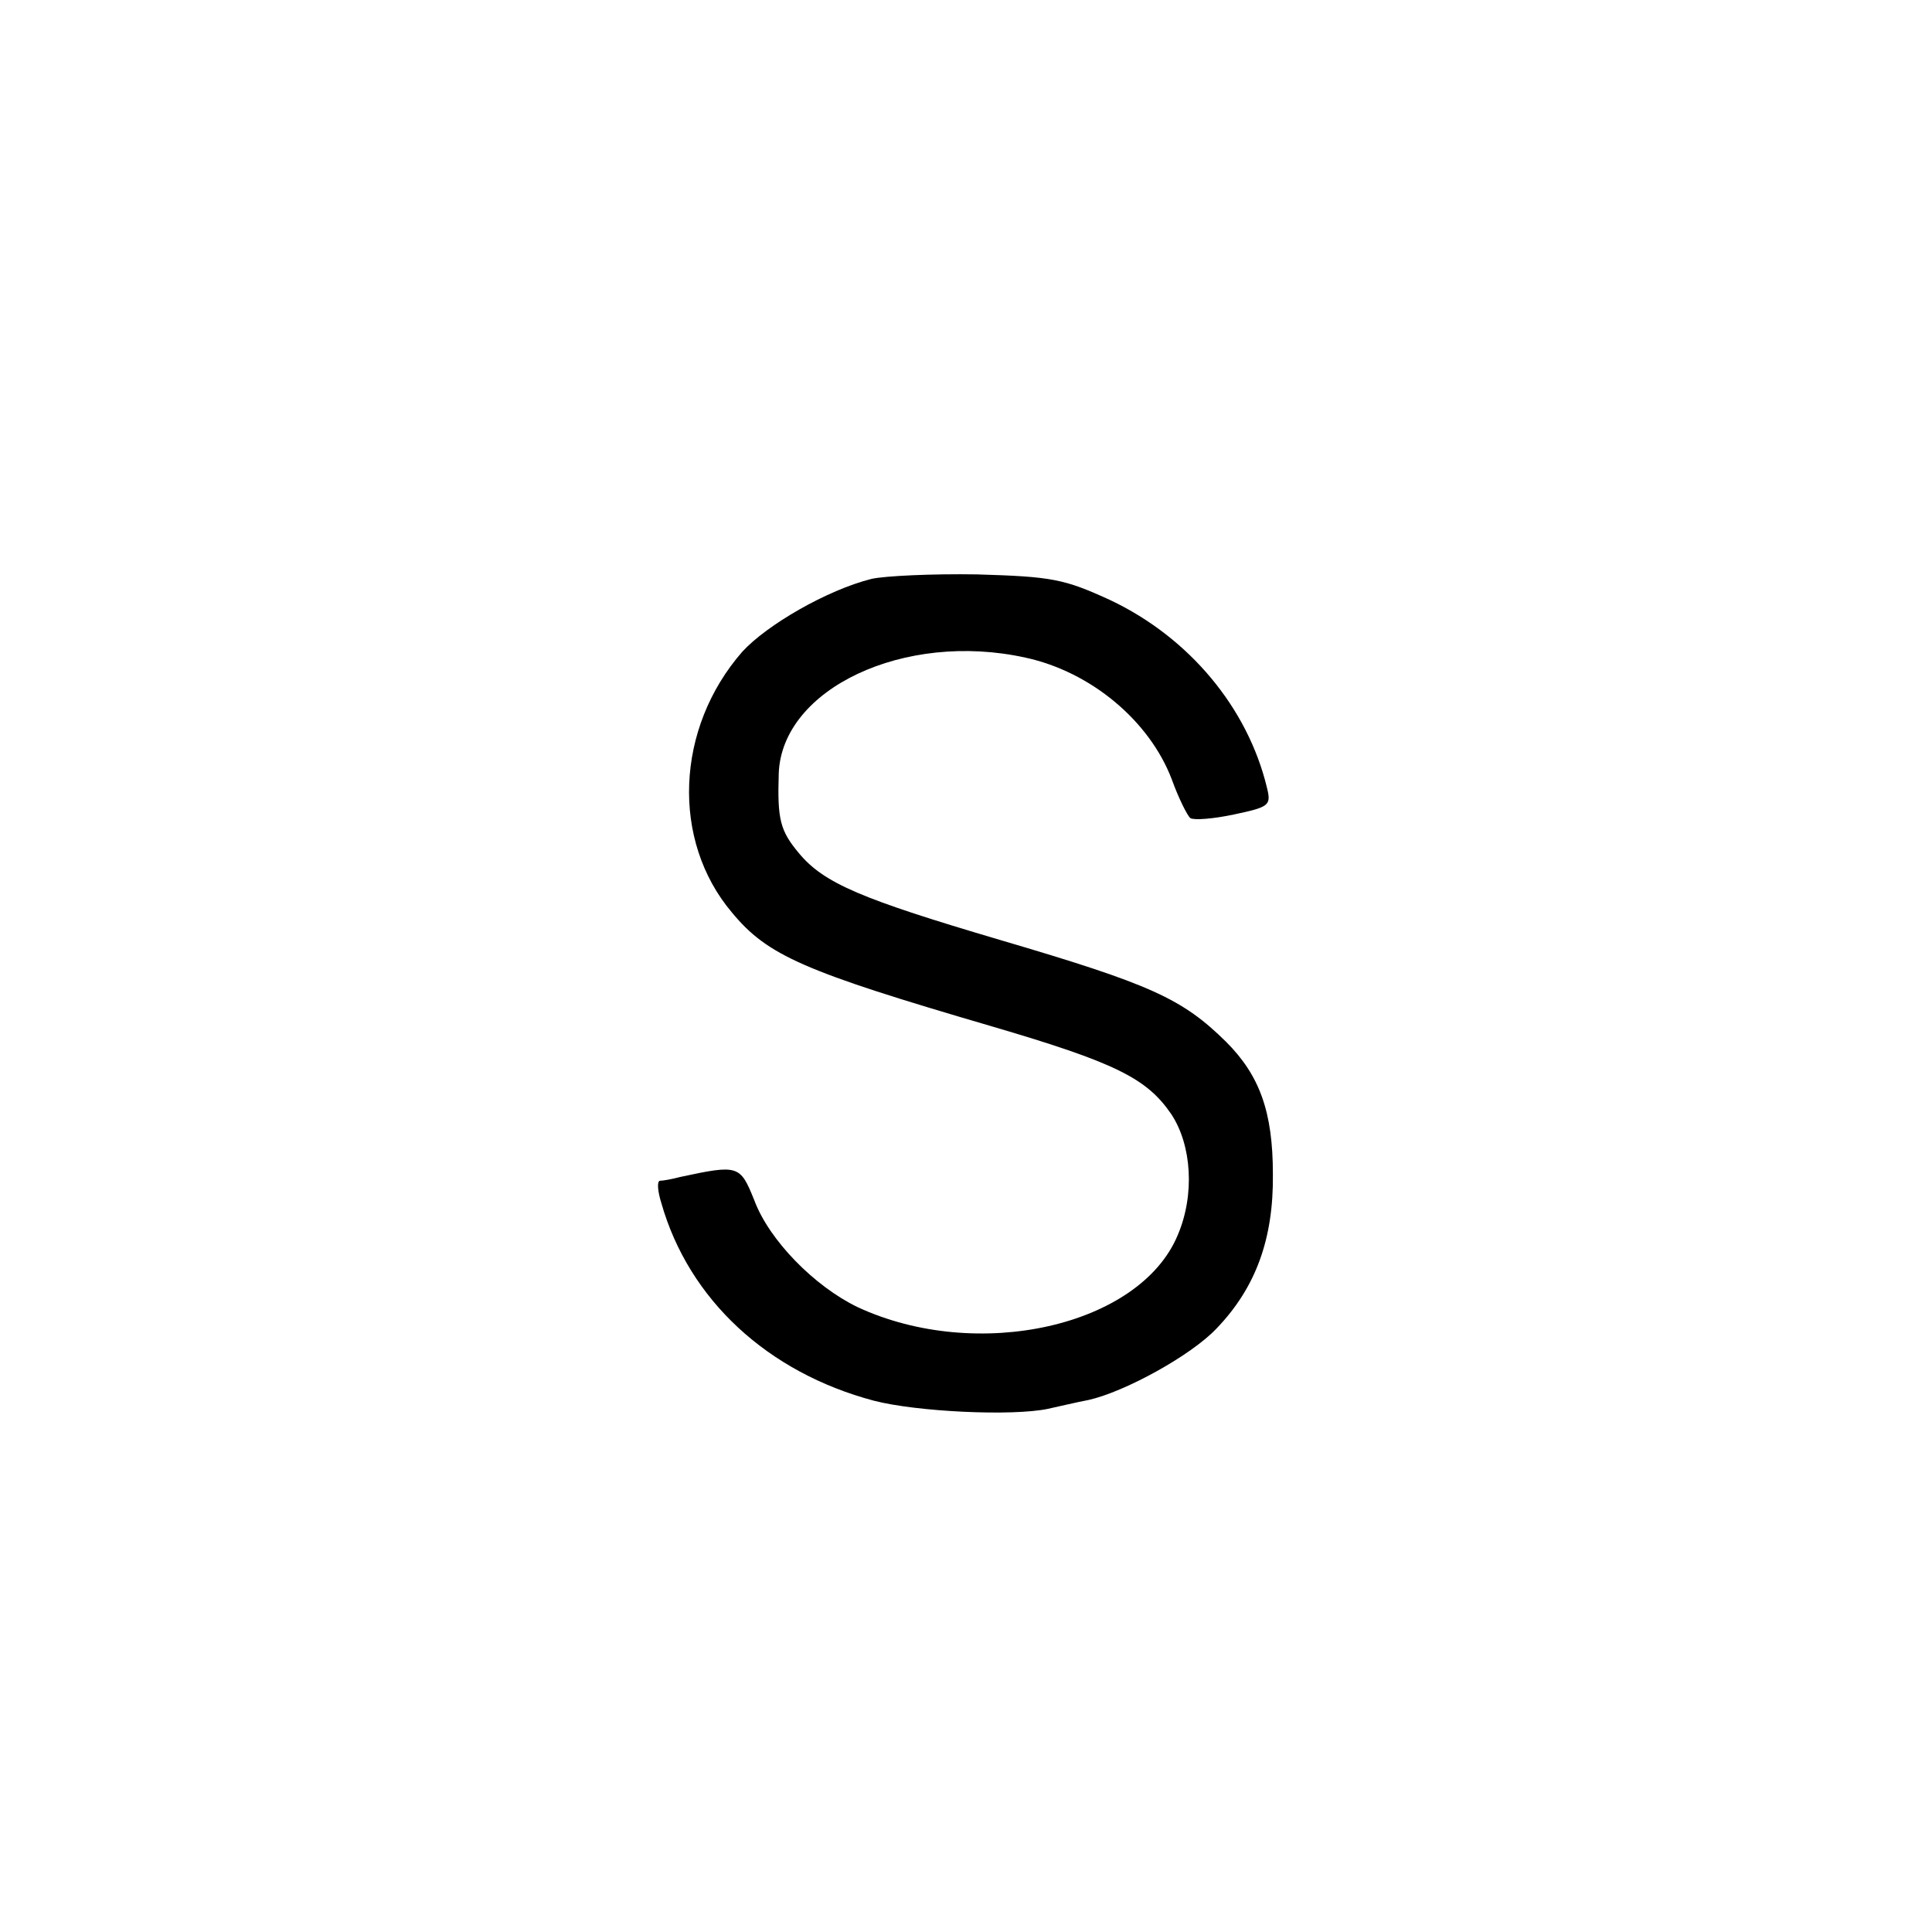 <?xml version="1.0" standalone="no"?>
<!DOCTYPE svg PUBLIC "-//W3C//DTD SVG 20010904//EN"
 "http://www.w3.org/TR/2001/REC-SVG-20010904/DTD/svg10.dtd">
<svg version="1.0" xmlns="http://www.w3.org/2000/svg"
 width="260pt" height="260pt" viewBox="0 0 260 260"
 preserveAspectRatio="xMidYMid meet">
<g transform="translate(0,260) scale(0.1,-0.1)"
fill="#000000" stroke="none">
<path d="M1173 1821 c-60 -15 -141 -62 -174 -98 -90 -103 -96 -254 -14 -351
48 -58 96 -79 349 -153 167 -49 209 -70 242 -118 28 -42 32 -109 9 -163 -51
-123 -270 -172 -431 -97 -58 28 -119 90 -139 144 -19 47 -21 48 -100 31 -11
-3 -23 -5 -27 -5 -4 -1 -3 -14 2 -30 37 -130 143 -228 286 -266 58 -15 186
-21 234 -11 14 3 39 9 55 12 49 11 138 60 172 96 53 55 77 121 76 208 0 84
-18 133 -63 178 -59 58 -100 77 -304 137 -186 55 -237 76 -271 117 -25 30 -29
45 -27 107 4 114 169 192 332 156 88 -19 167 -85 197 -164 9 -25 21 -49 25
-52 5 -3 31 -1 59 5 47 10 50 12 44 36 -26 108 -105 202 -210 252 -63 29 -79
32 -180 35 -60 1 -124 -2 -142 -6z"/>
</g>
</svg>
